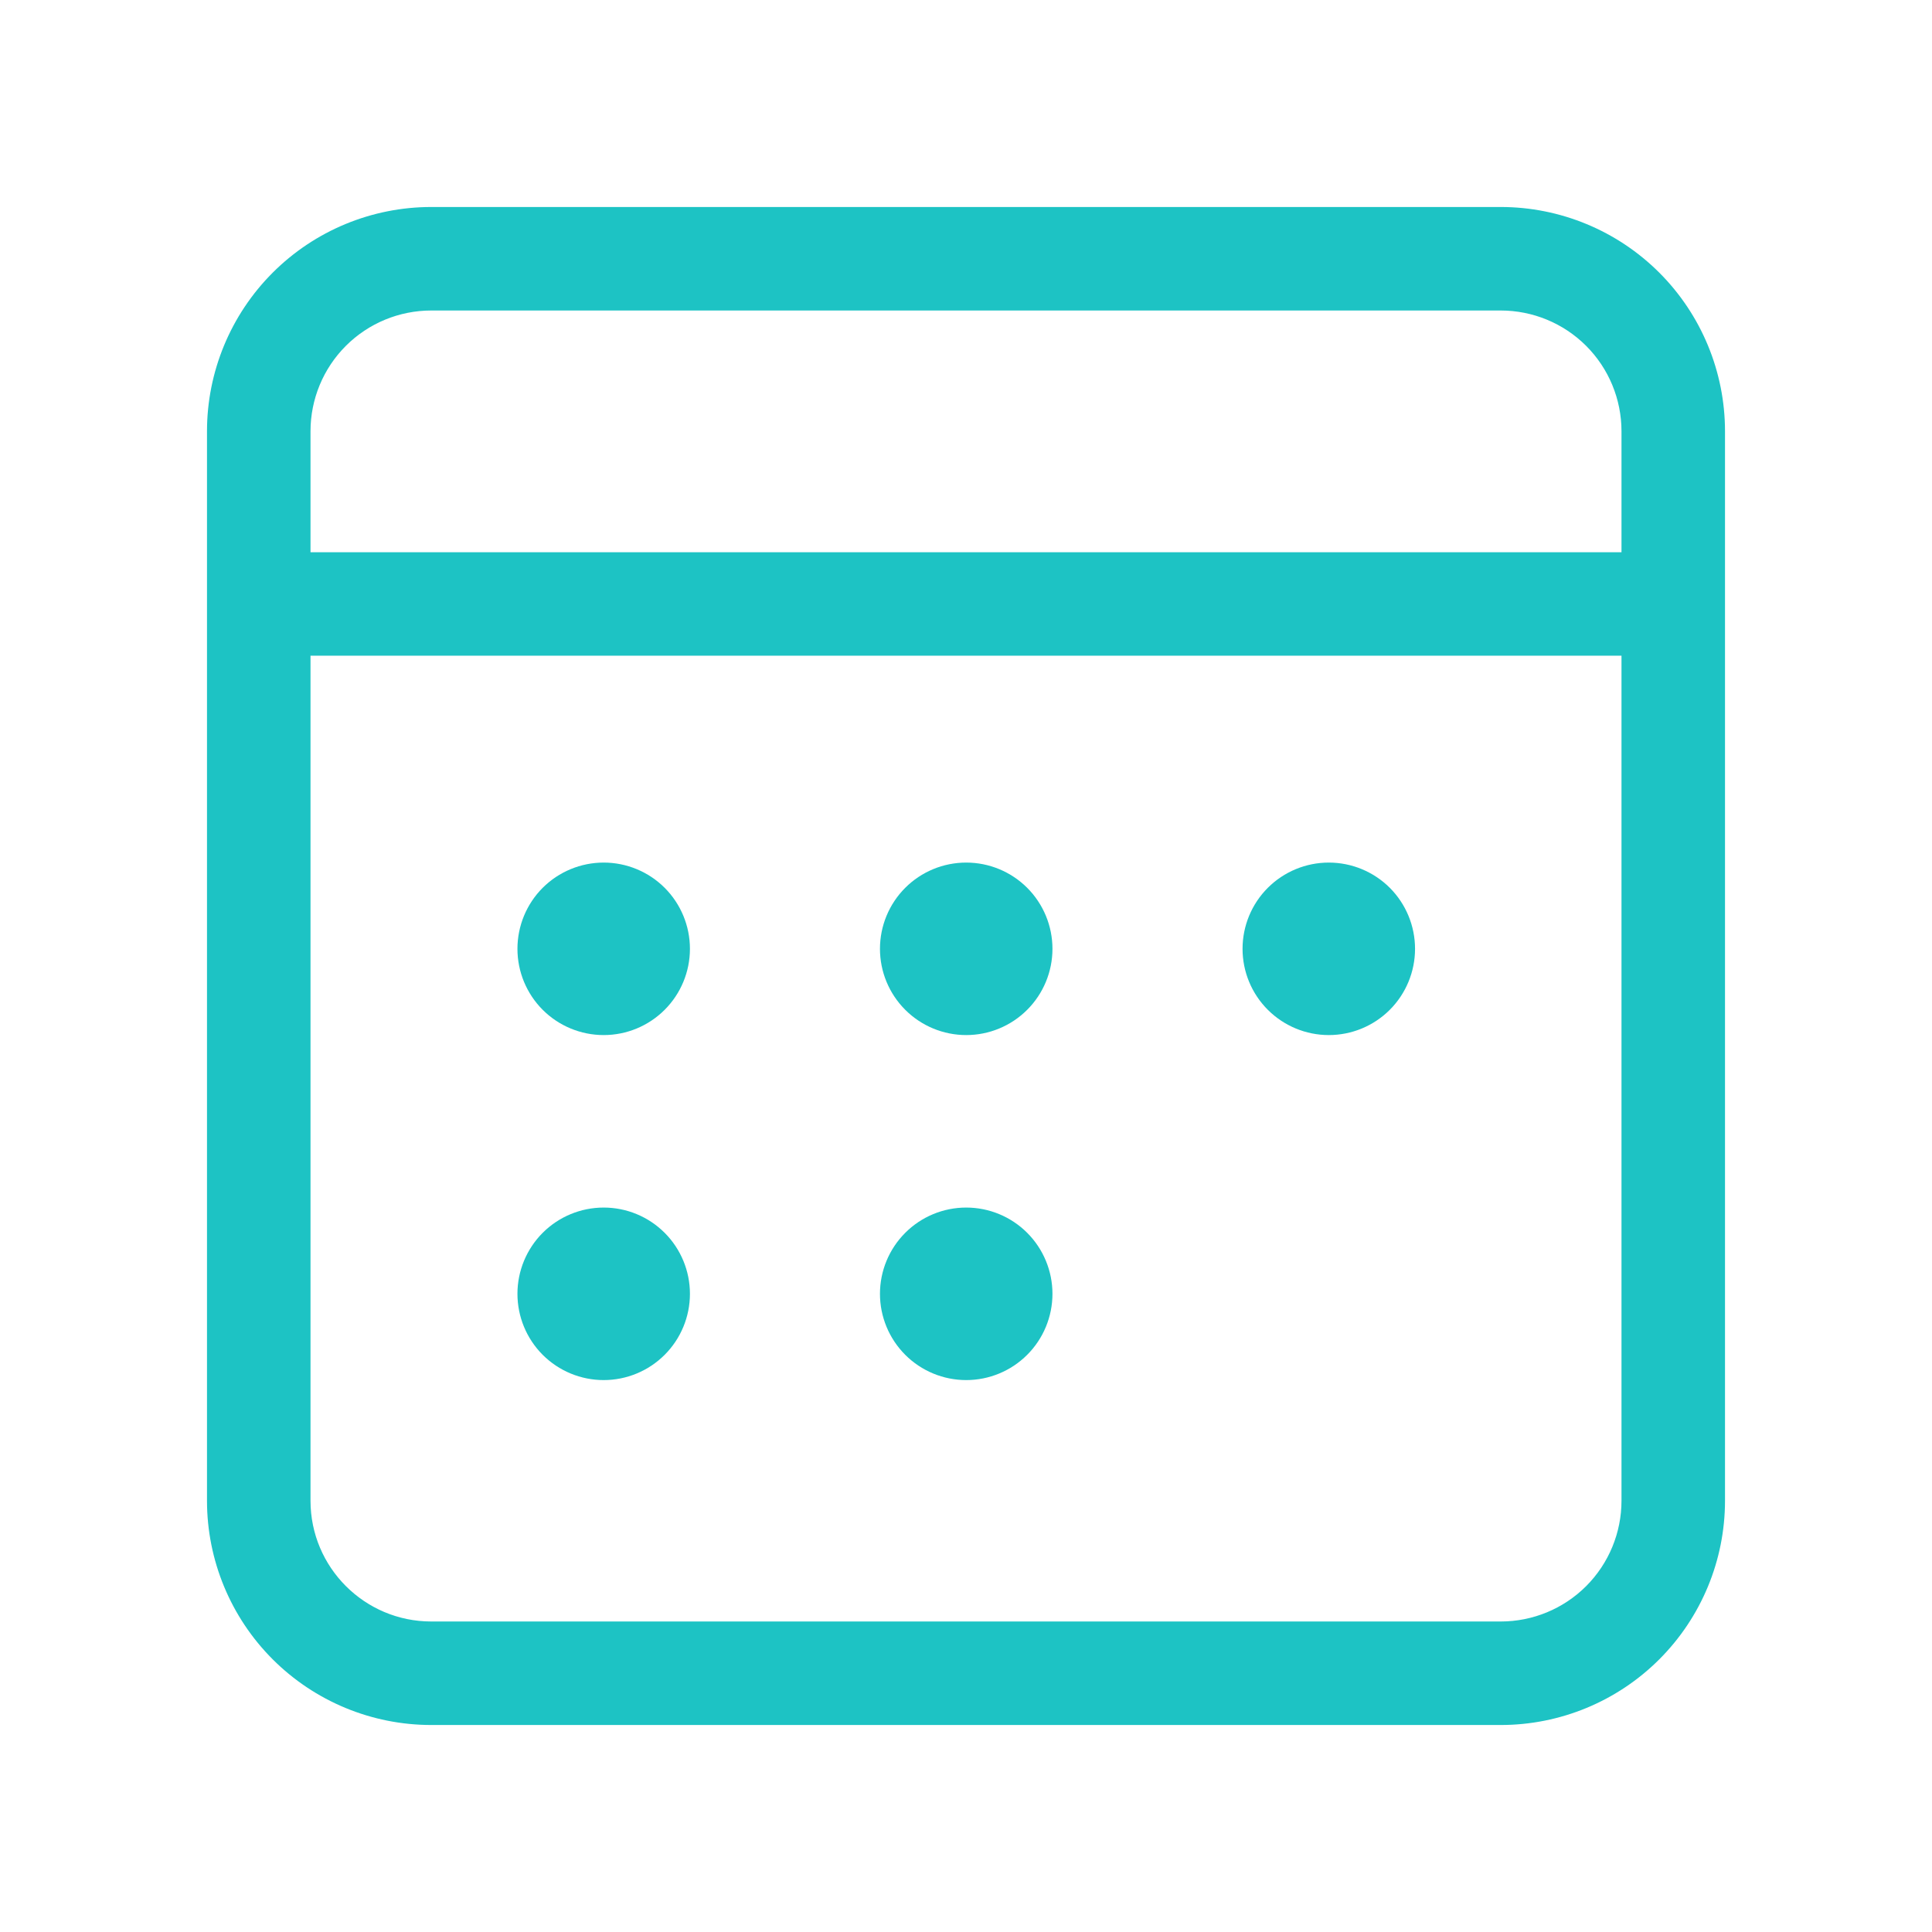<svg width="64" height="64" viewBox="0 0 64 64" fill="none" xmlns="http://www.w3.org/2000/svg">
<path d="M49.714 6.857C51.684 6.857 53.574 7.64 54.967 9.033C56.36 10.426 57.143 12.316 57.143 14.286V49.714C57.143 51.684 56.36 53.574 54.967 54.967C53.574 56.36 51.684 57.143 49.714 57.143H14.286C12.316 57.143 10.426 56.36 9.033 54.967C7.64 53.574 6.857 51.684 6.857 49.714V14.286C6.857 12.316 7.64 10.426 9.033 9.033C10.426 7.64 12.316 6.857 14.286 6.857H49.714ZM53.714 21.721H10.286V49.714C10.286 51.922 12.078 53.714 14.286 53.714H49.714C50.775 53.714 51.793 53.293 52.543 52.543C53.293 51.792 53.714 50.775 53.714 49.714V21.721ZM19.998 40.002C20.756 40.002 21.482 40.303 22.018 40.839C22.554 41.375 22.855 42.102 22.855 42.859C22.855 43.617 22.554 44.344 22.018 44.88C21.482 45.416 20.756 45.717 19.998 45.717C19.24 45.717 18.513 45.416 17.977 44.88C17.442 44.344 17.141 43.617 17.141 42.859C17.141 42.102 17.442 41.375 17.977 40.839C18.513 40.303 19.24 40.002 19.998 40.002ZM32.007 40.002C32.765 40.002 33.491 40.303 34.027 40.839C34.563 41.375 34.864 42.102 34.864 42.859C34.864 43.617 34.563 44.344 34.027 44.88C33.491 45.416 32.765 45.717 32.007 45.717C31.249 45.717 30.522 45.416 29.987 44.88C29.451 44.344 29.15 43.617 29.15 42.859C29.15 42.102 29.451 41.375 29.987 40.839C30.522 40.303 31.249 40.002 32.007 40.002ZM19.998 28.574C20.756 28.574 21.482 28.875 22.018 29.41C22.554 29.946 22.855 30.673 22.855 31.431C22.855 32.189 22.554 32.915 22.018 33.451C21.482 33.987 20.756 34.288 19.998 34.288C19.24 34.288 18.513 33.987 17.977 33.451C17.442 32.915 17.141 32.189 17.141 31.431C17.141 30.673 17.442 29.946 17.977 29.41C18.513 28.875 19.24 28.574 19.998 28.574ZM32.007 28.574C32.765 28.574 33.491 28.875 34.027 29.41C34.563 29.946 34.864 30.673 34.864 31.431C34.864 32.189 34.563 32.915 34.027 33.451C33.491 33.987 32.765 34.288 32.007 34.288C31.249 34.288 30.522 33.987 29.987 33.451C29.451 32.915 29.15 32.189 29.15 31.431C29.15 30.673 29.451 29.946 29.987 29.41C30.522 28.875 31.249 28.574 32.007 28.574ZM44.018 28.574C44.776 28.574 45.503 28.875 46.039 29.41C46.574 29.946 46.875 30.673 46.875 31.431C46.875 32.189 46.574 32.915 46.039 33.451C45.503 33.987 44.776 34.288 44.018 34.288C43.261 34.288 42.534 33.987 41.998 33.451C41.462 32.915 41.161 32.189 41.161 31.431C41.161 30.673 41.462 29.946 41.998 29.41C42.534 28.875 43.261 28.574 44.018 28.574ZM49.714 10.286H14.286C13.225 10.286 12.207 10.707 11.457 11.457C10.707 12.207 10.286 13.225 10.286 14.286V18.293H53.714V14.286C53.714 13.225 53.293 12.207 52.543 11.457C51.793 10.707 50.775 10.286 49.714 10.286Z" fill="#1DC3C4"/>
</svg>
